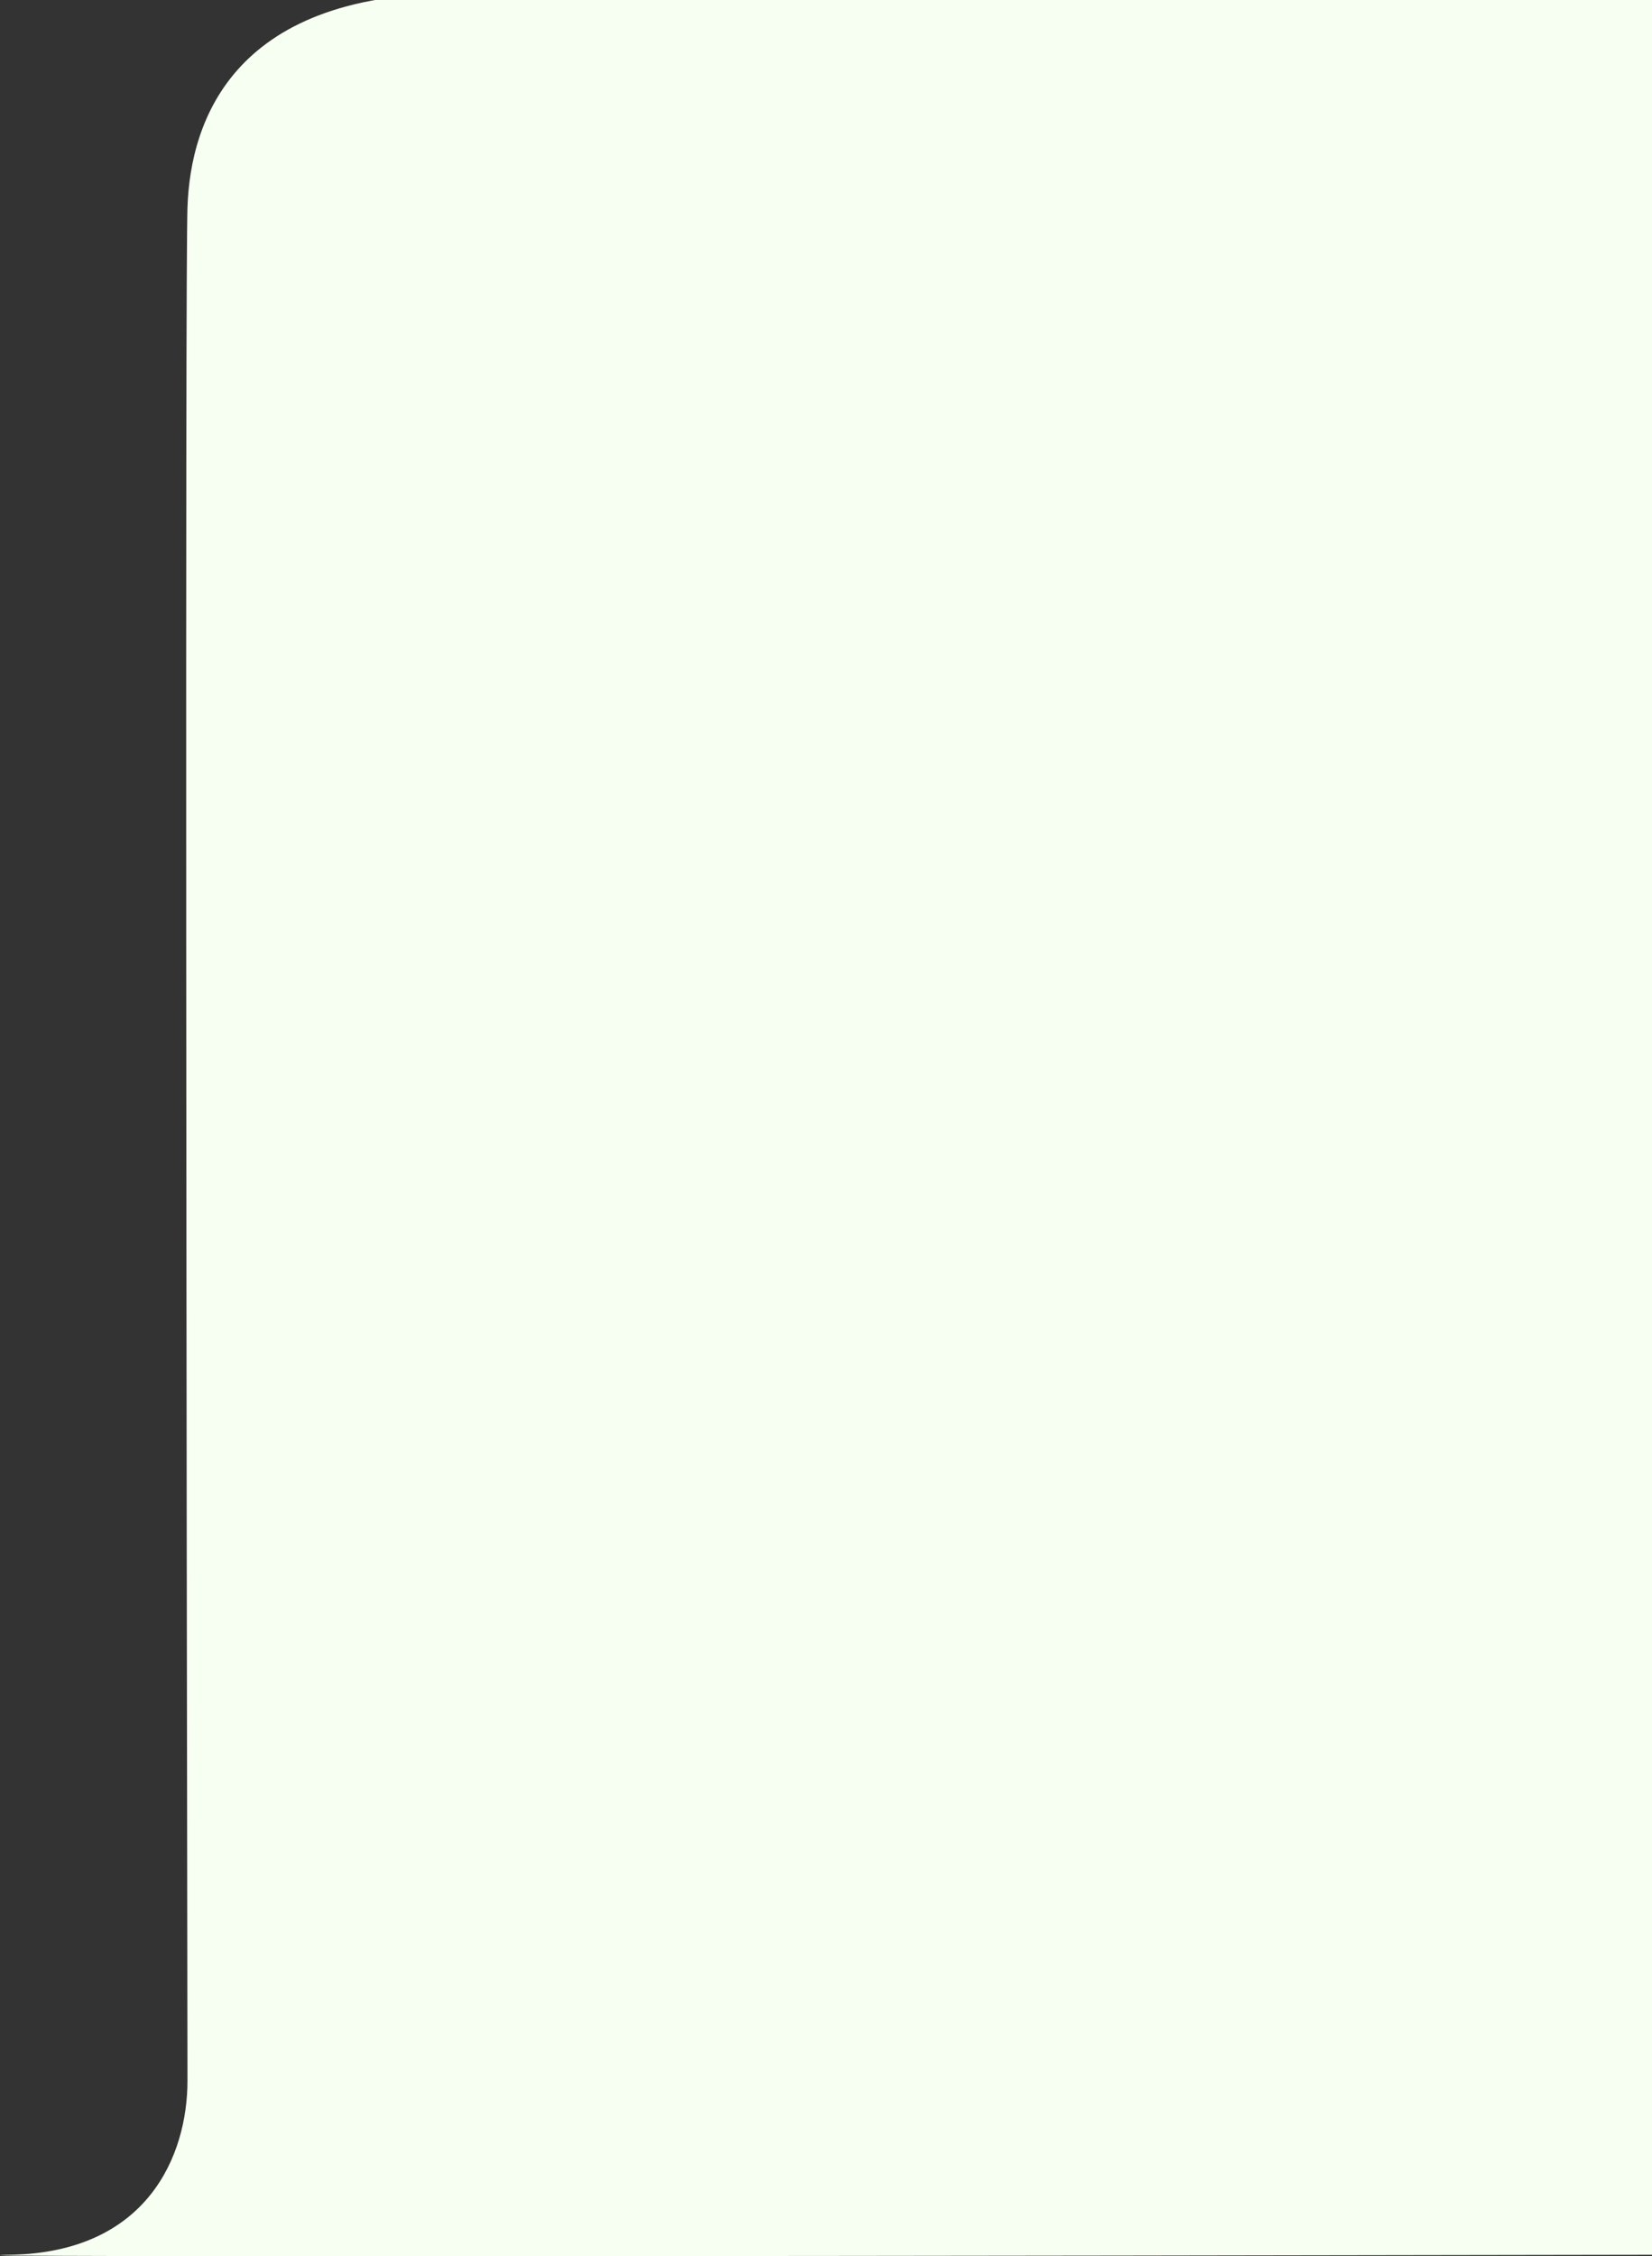 <svg width="750" height="1024" viewBox="0 0 750 1024" fill="none" xmlns="http://www.w3.org/2000/svg">
<rect x="0" y="0" width="750" height="1024" fill="#333333" stroke="none"/>
<path d="M85.114 94.076C86.457 54.565 106.158 -4.951 212.271 -2.951H750V1023.34C475.837 1023.84 -56.997 1024.54 4.97 1023.34C66.936 1022.14 85.114 978.325 85.114 944.315C84.666 664.57 84.04 125.685 85.114 94.076Z" fill="#F6FFF1"/>
</svg>
